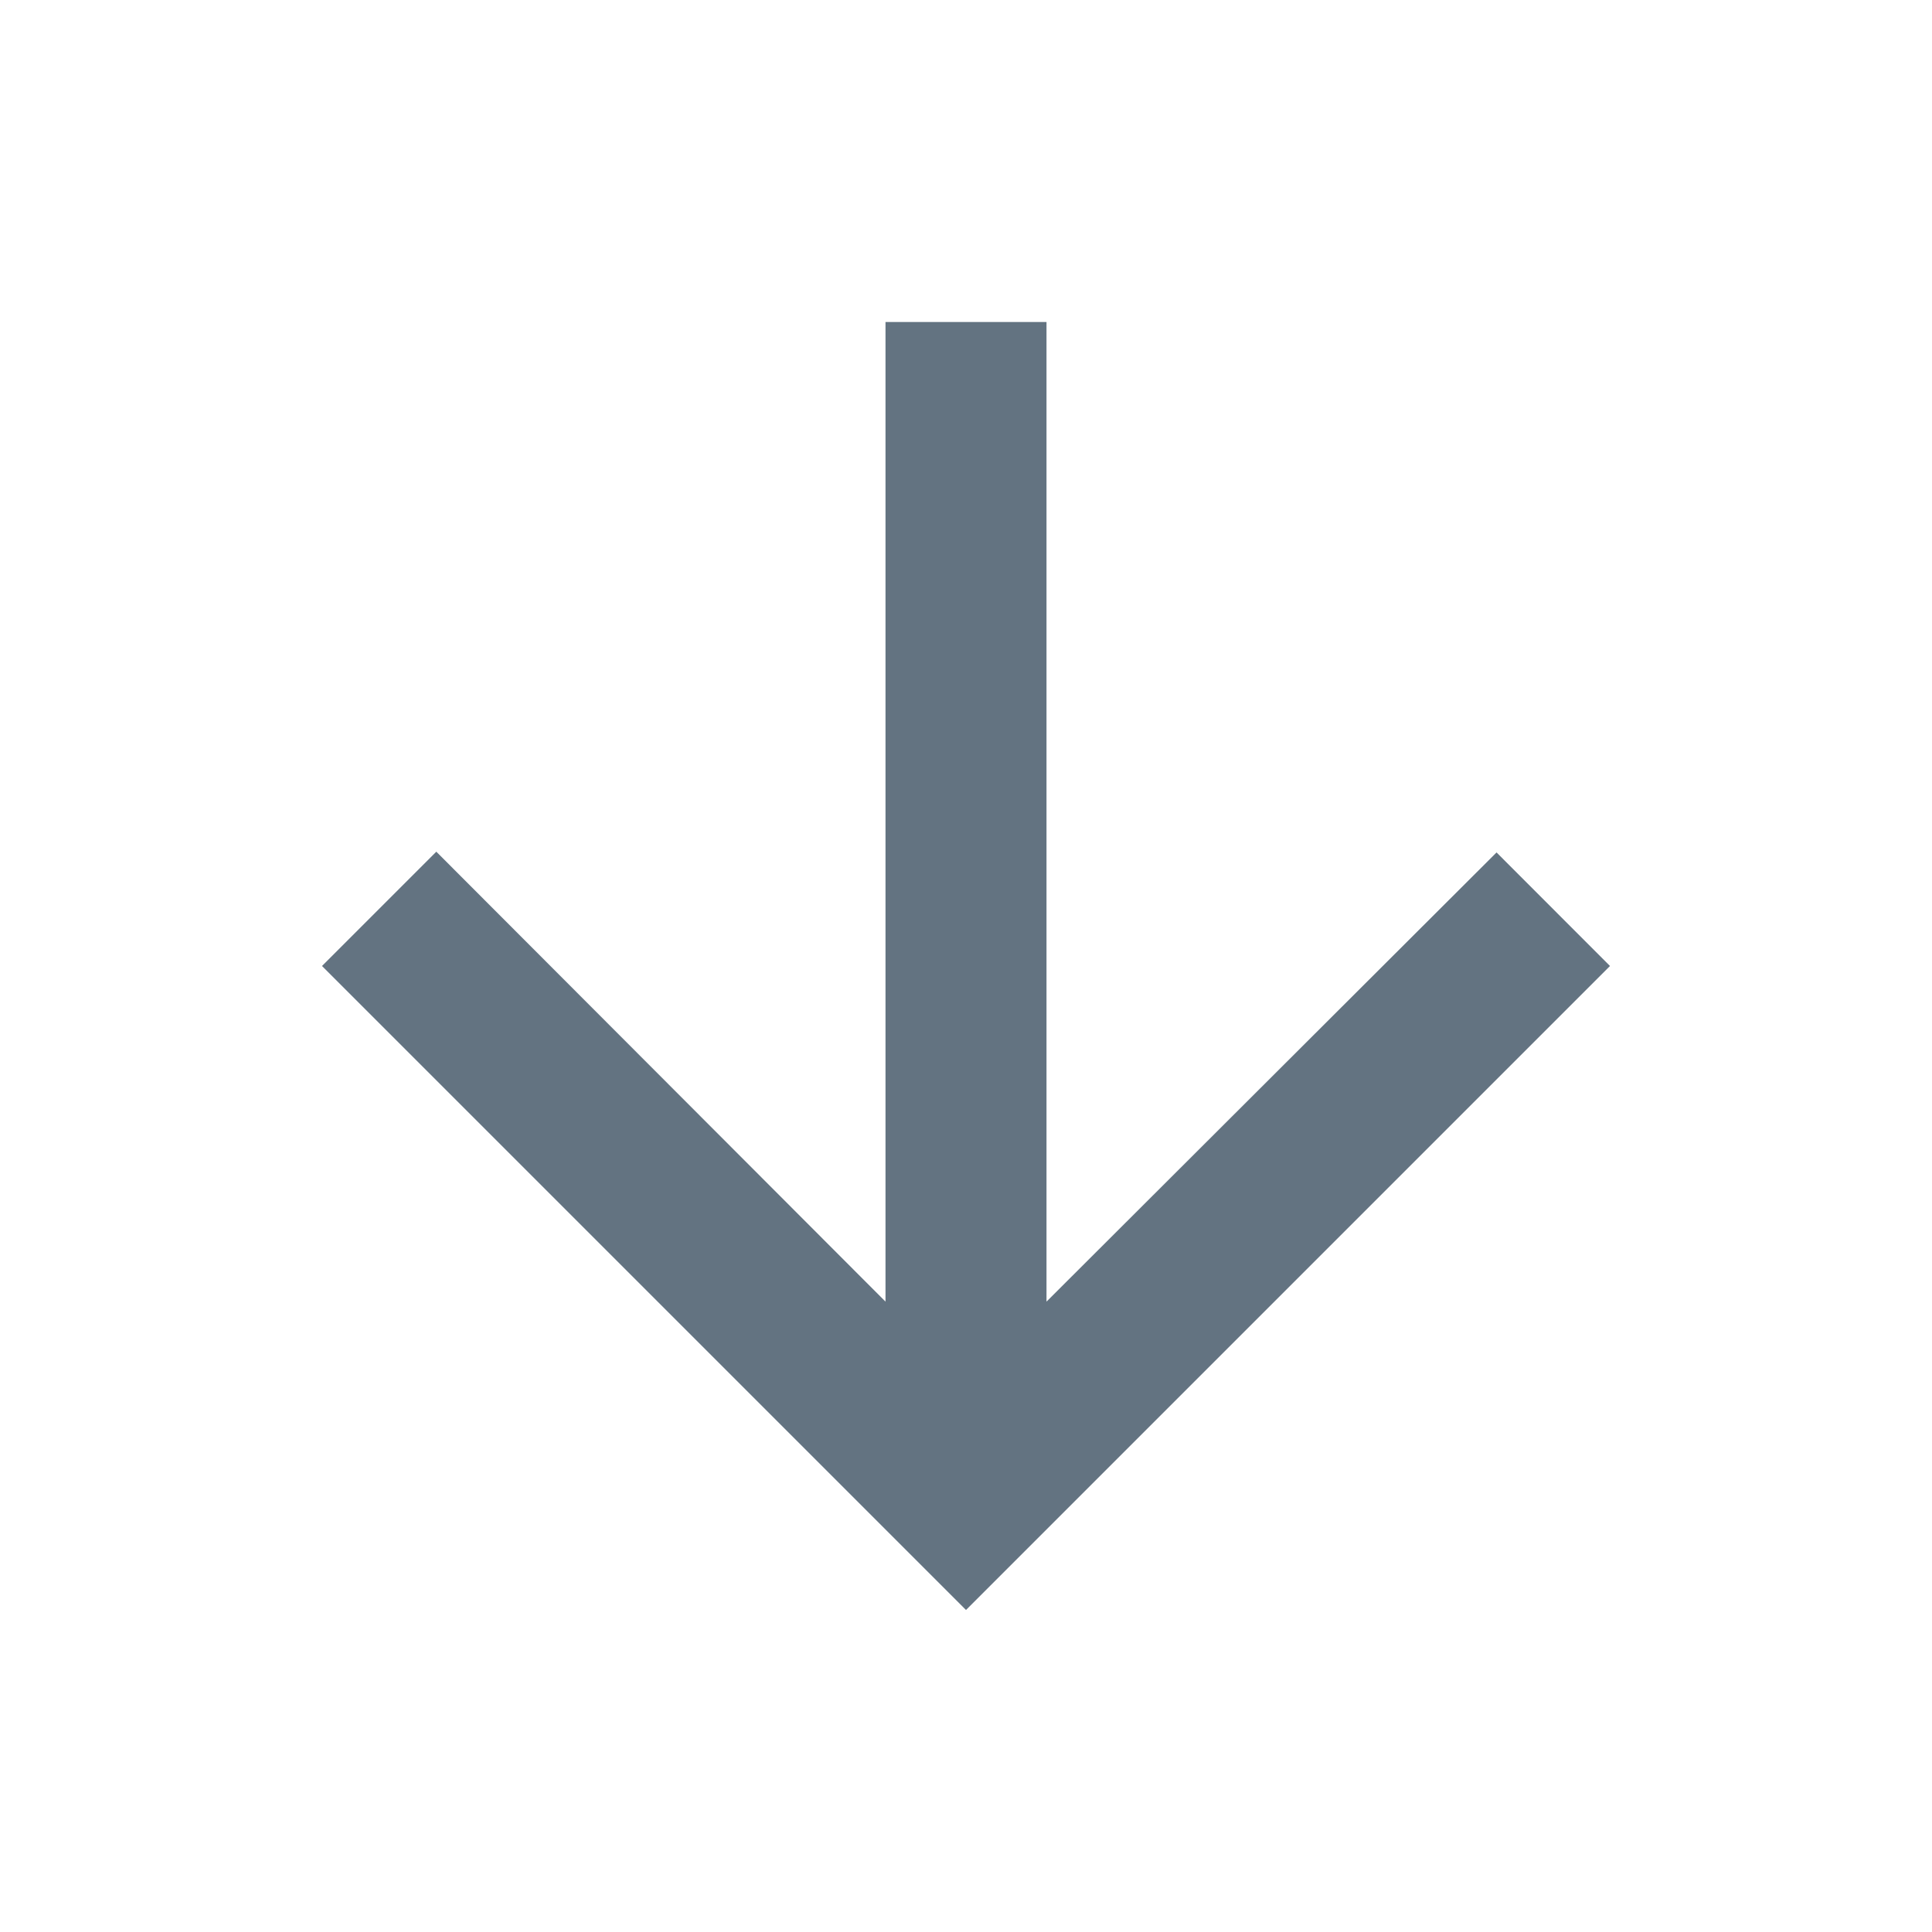 <svg width="18" height="18" viewBox="0 0 18 18" fill="none" xmlns="http://www.w3.org/2000/svg">
<path d="M15 9L13.943 7.942L9.75 12.127V3H8.25V12.127L4.065 7.935L3 9L9 15L15 9Z" fill="#637381"/>
</svg>
